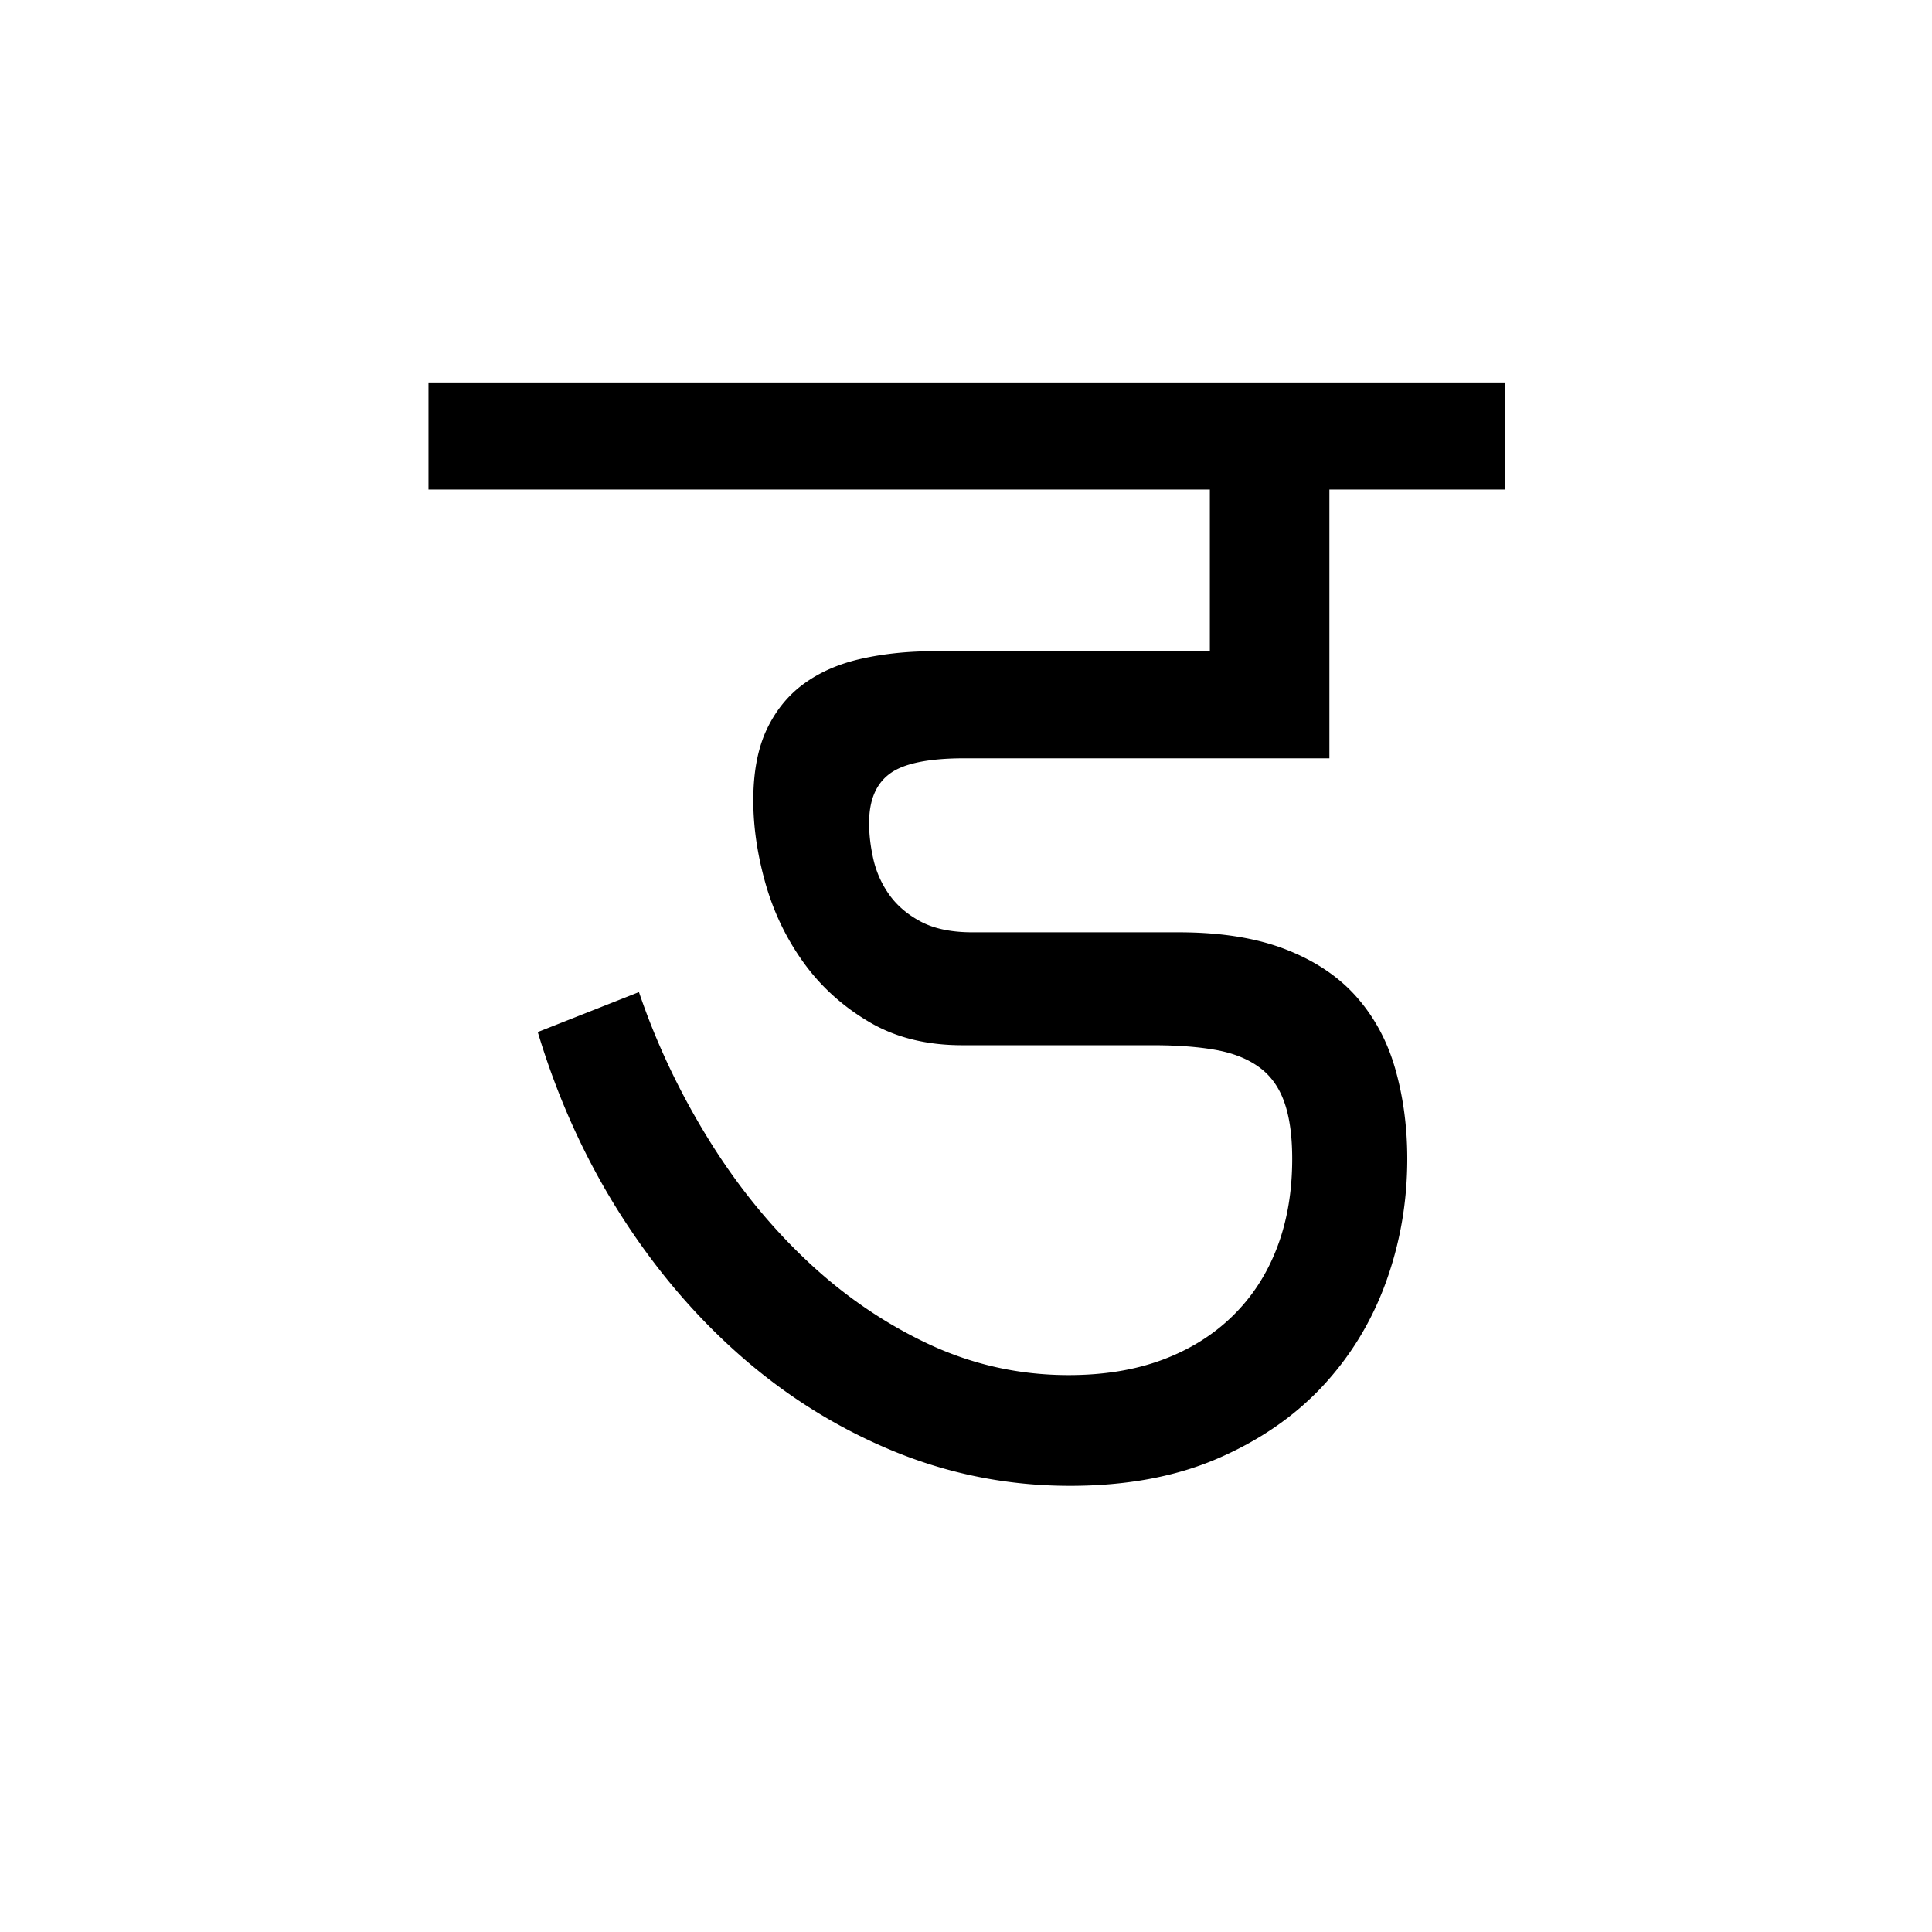 <?xml version='1.0' encoding='UTF-8'?>
<svg xmlns="http://www.w3.org/2000/svg" xmlns:xlink="http://www.w3.org/1999/xlink" width="250px" height="250px" viewBox="0 0 250 250" y="0px" x="0px" enable-background="new 0 0 250 250"><defs><symbol overflow="visible" id="a03be978a"><path d="M135.984-126.656h-22.703v34.781H66.062c-4.648 0-7.867.664-9.656 1.984-1.793 1.313-2.687 3.446-2.687 6.391 0 1.512.187 3.086.562 4.719a12.832 12.832 0 0 0 2.063 4.578c1.008 1.406 2.379 2.57 4.11 3.484 1.726.906 3.94 1.36 6.64 1.36h26.672c5.53 0 10.195.757 14 2.265 3.8 1.5 6.847 3.574 9.14 6.219 2.29 2.637 3.938 5.746 4.938 9.328 1.008 3.586 1.515 7.418 1.515 11.5 0 5.586-.93 10.922-2.78 16.016-1.856 5.093-4.606 9.59-8.25 13.484-3.65 3.887-8.188 6.996-13.626 9.328-5.43 2.32-11.758 3.485-18.984 3.485-7.844 0-15.367-1.461-22.563-4.375C49.957-5.035 43.36-9.102 37.36-14.313c-6-5.218-11.277-11.406-15.828-18.562-4.554-7.164-8.117-15.023-10.687-23.578l13.094-5.172c2.195 6.469 5.117 12.688 8.765 18.656C36.348-37 40.57-31.723 45.375-27.14c4.8 4.586 10.094 8.246 15.875 10.985 5.781 2.73 11.875 4.093 18.281 4.093 4.531 0 8.567-.656 12.11-1.968 3.55-1.32 6.582-3.207 9.093-5.656 2.52-2.458 4.438-5.395 5.75-8.813 1.32-3.426 1.985-7.273 1.985-11.547 0-3.02-.352-5.488-1.047-7.406-.688-1.914-1.774-3.406-3.25-4.469-1.469-1.07-3.336-1.812-5.594-2.219-2.262-.406-4.965-.609-8.11-.609H65.782c-4.648 0-8.668-1.004-12.062-3.016-3.399-2.007-6.211-4.55-8.438-7.625-2.23-3.082-3.883-6.492-4.953-10.234-1.062-3.738-1.594-7.336-1.594-10.797 0-3.707.594-6.8 1.782-9.281 1.195-2.477 2.832-4.453 4.906-5.922 2.07-1.477 4.535-2.531 7.39-3.156 2.864-.633 5.961-.953 9.297-.953h35.703v-20.922H-3.296v-13.86h139.281zm0 0"/></symbol></defs><use xlink:href="#a03be978a" x="58.742" y="190"/></svg>